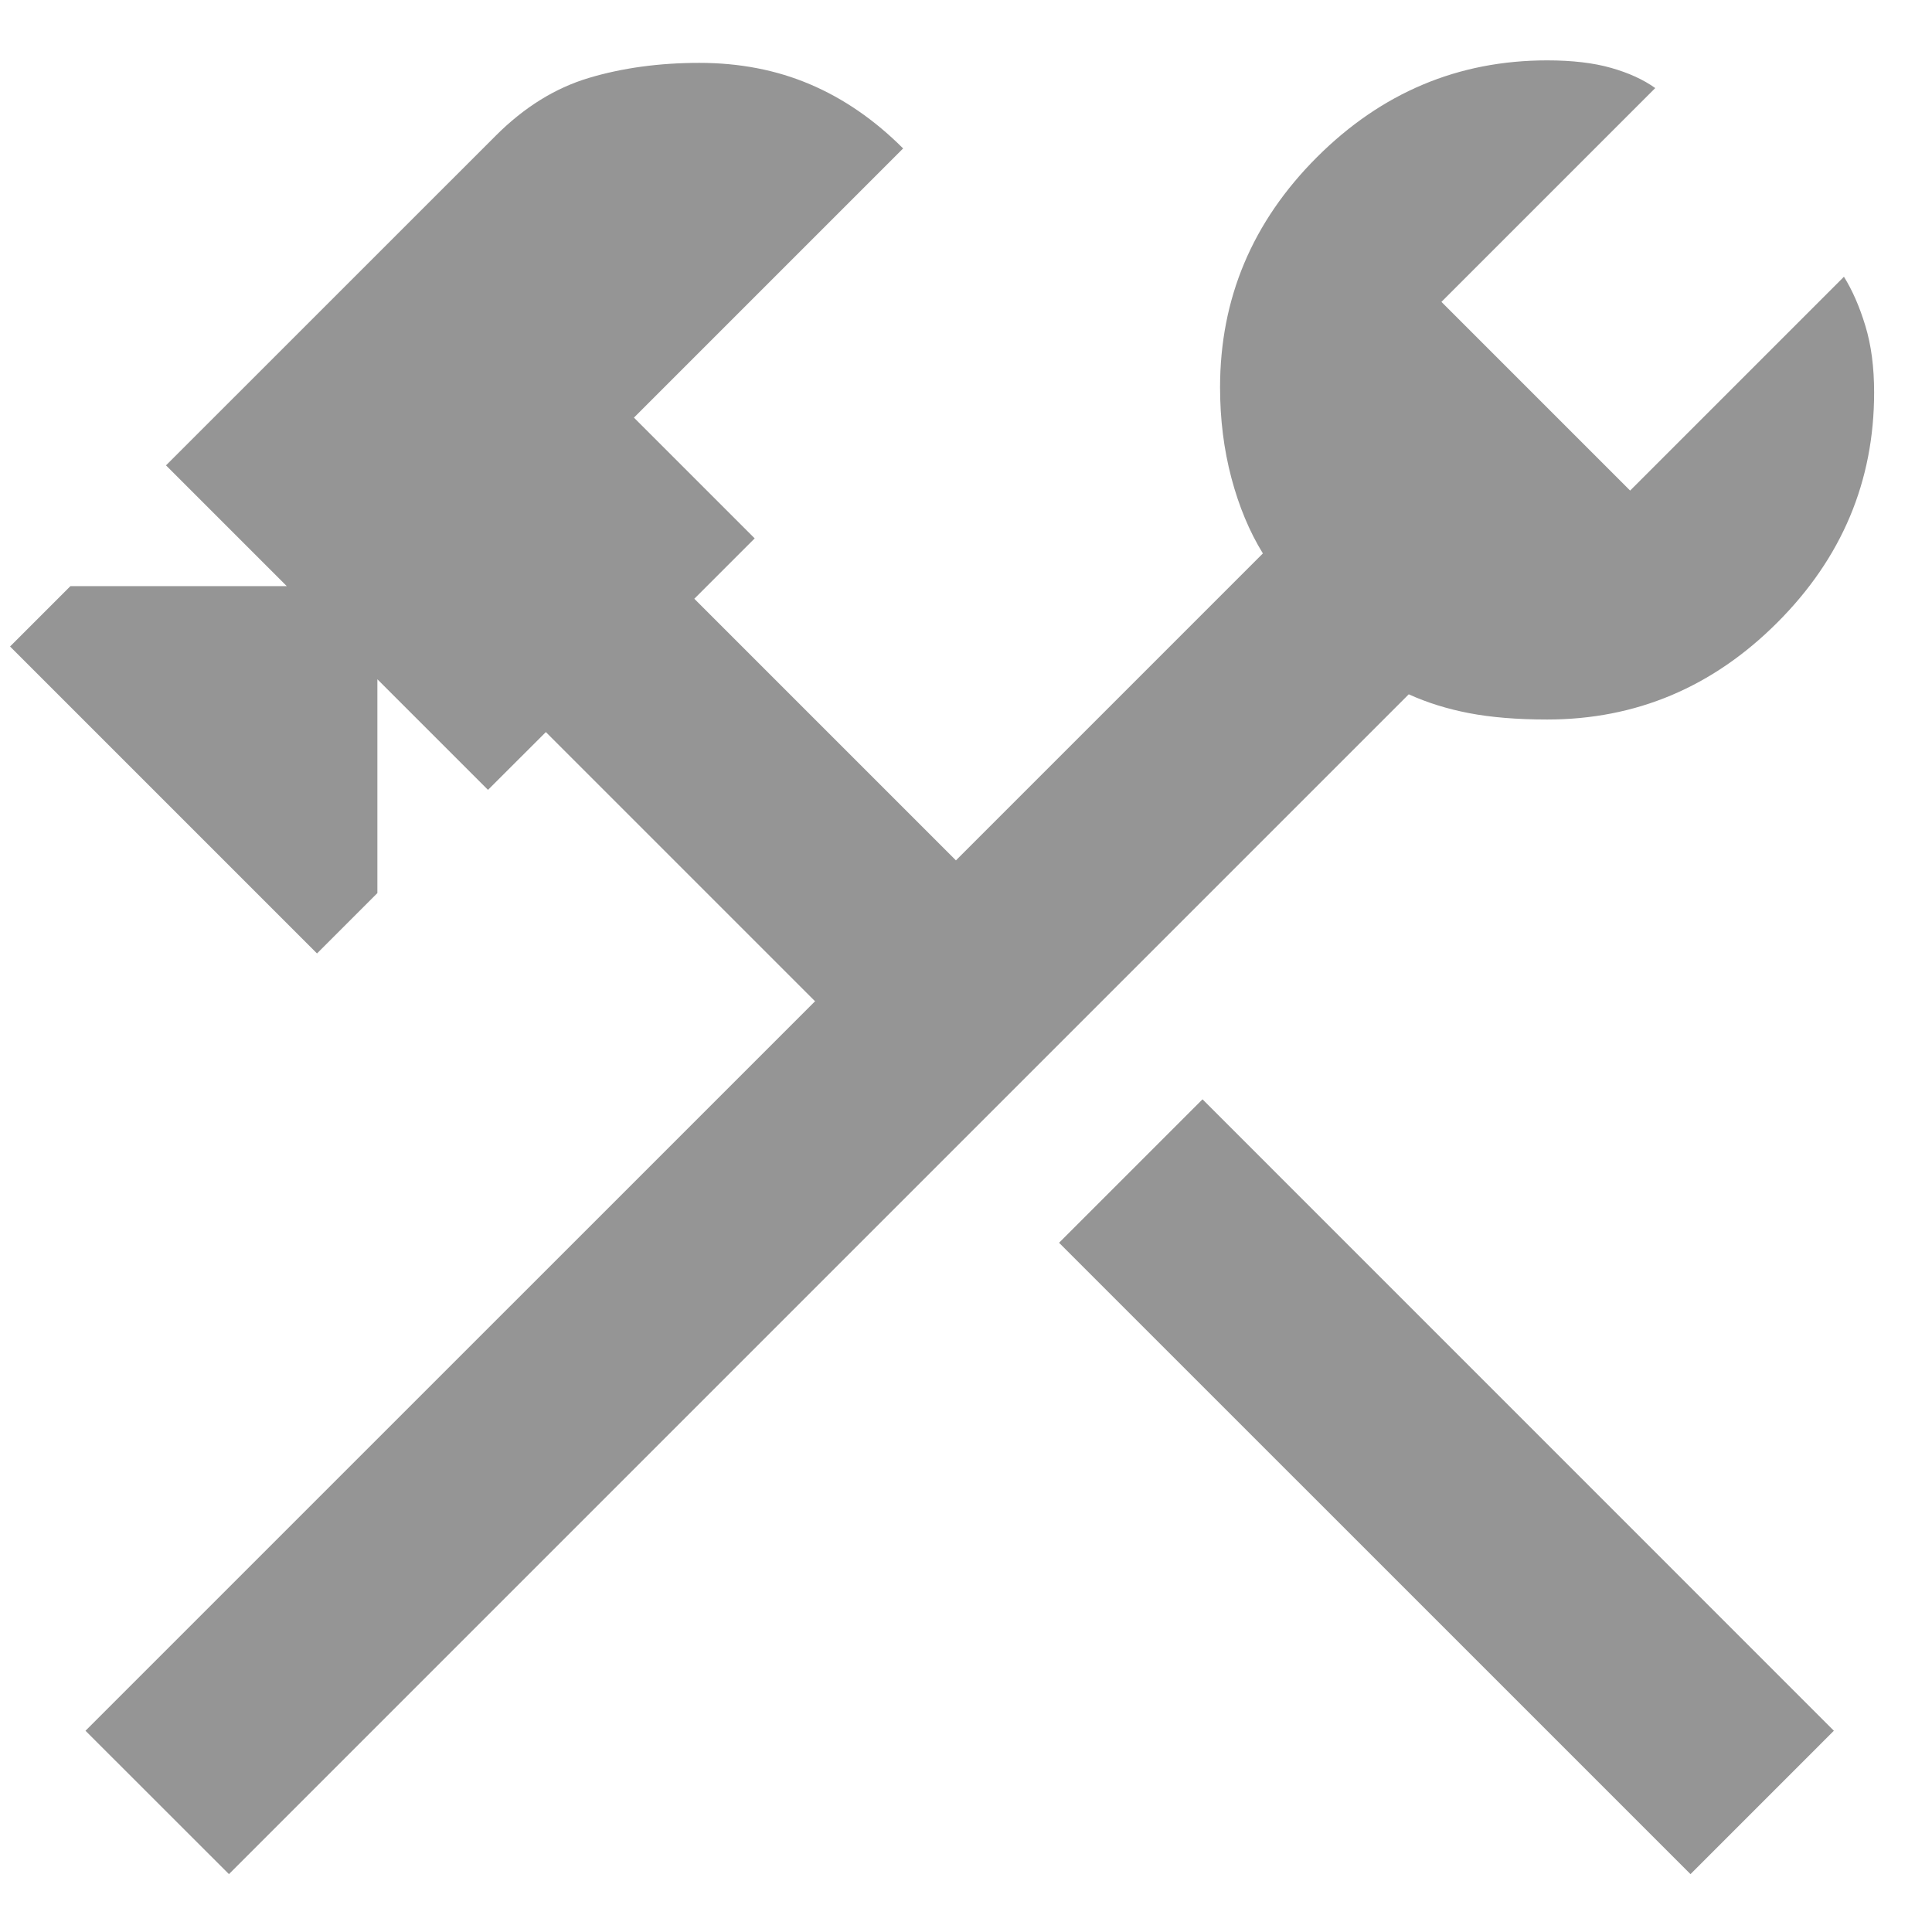 <svg width="24" height="24" viewBox="0 0 24 24" fill="none" xmlns="http://www.w3.org/2000/svg">
<path d="M21 23.281L13.156 15.438L14.938 13.656L22.781 21.5L21 23.281ZM2.844 23.281L1.062 21.5L10.125 12.438L6.781 9.094L6.062 9.812L4.688 8.438V11.094L3.938 11.844L0.125 8.031L0.875 7.281H3.562L2.062 5.781L6.156 1.688C6.51 1.333 6.896 1.094 7.312 0.969C7.729 0.844 8.188 0.781 8.688 0.781C9.188 0.781 9.646 0.87 10.062 1.047C10.479 1.224 10.865 1.49 11.219 1.844L7.875 5.188L9.375 6.688L8.625 7.438L11.875 10.688L15.688 6.875C15.521 6.604 15.391 6.292 15.297 5.938C15.203 5.583 15.156 5.208 15.156 4.812C15.156 3.708 15.557 2.755 16.359 1.953C17.162 1.151 18.115 0.75 19.219 0.75C19.531 0.75 19.797 0.781 20.016 0.844C20.234 0.906 20.417 0.99 20.562 1.094L17.906 3.75L20.25 6.094L22.906 3.438C23.01 3.604 23.099 3.807 23.172 4.047C23.245 4.286 23.281 4.562 23.281 4.875C23.281 5.979 22.88 6.932 22.078 7.734C21.276 8.536 20.323 8.938 19.219 8.938C18.844 8.938 18.521 8.911 18.25 8.859C17.979 8.807 17.729 8.729 17.5 8.625L2.844 23.281Z" fill="#959595"/>
</svg>

